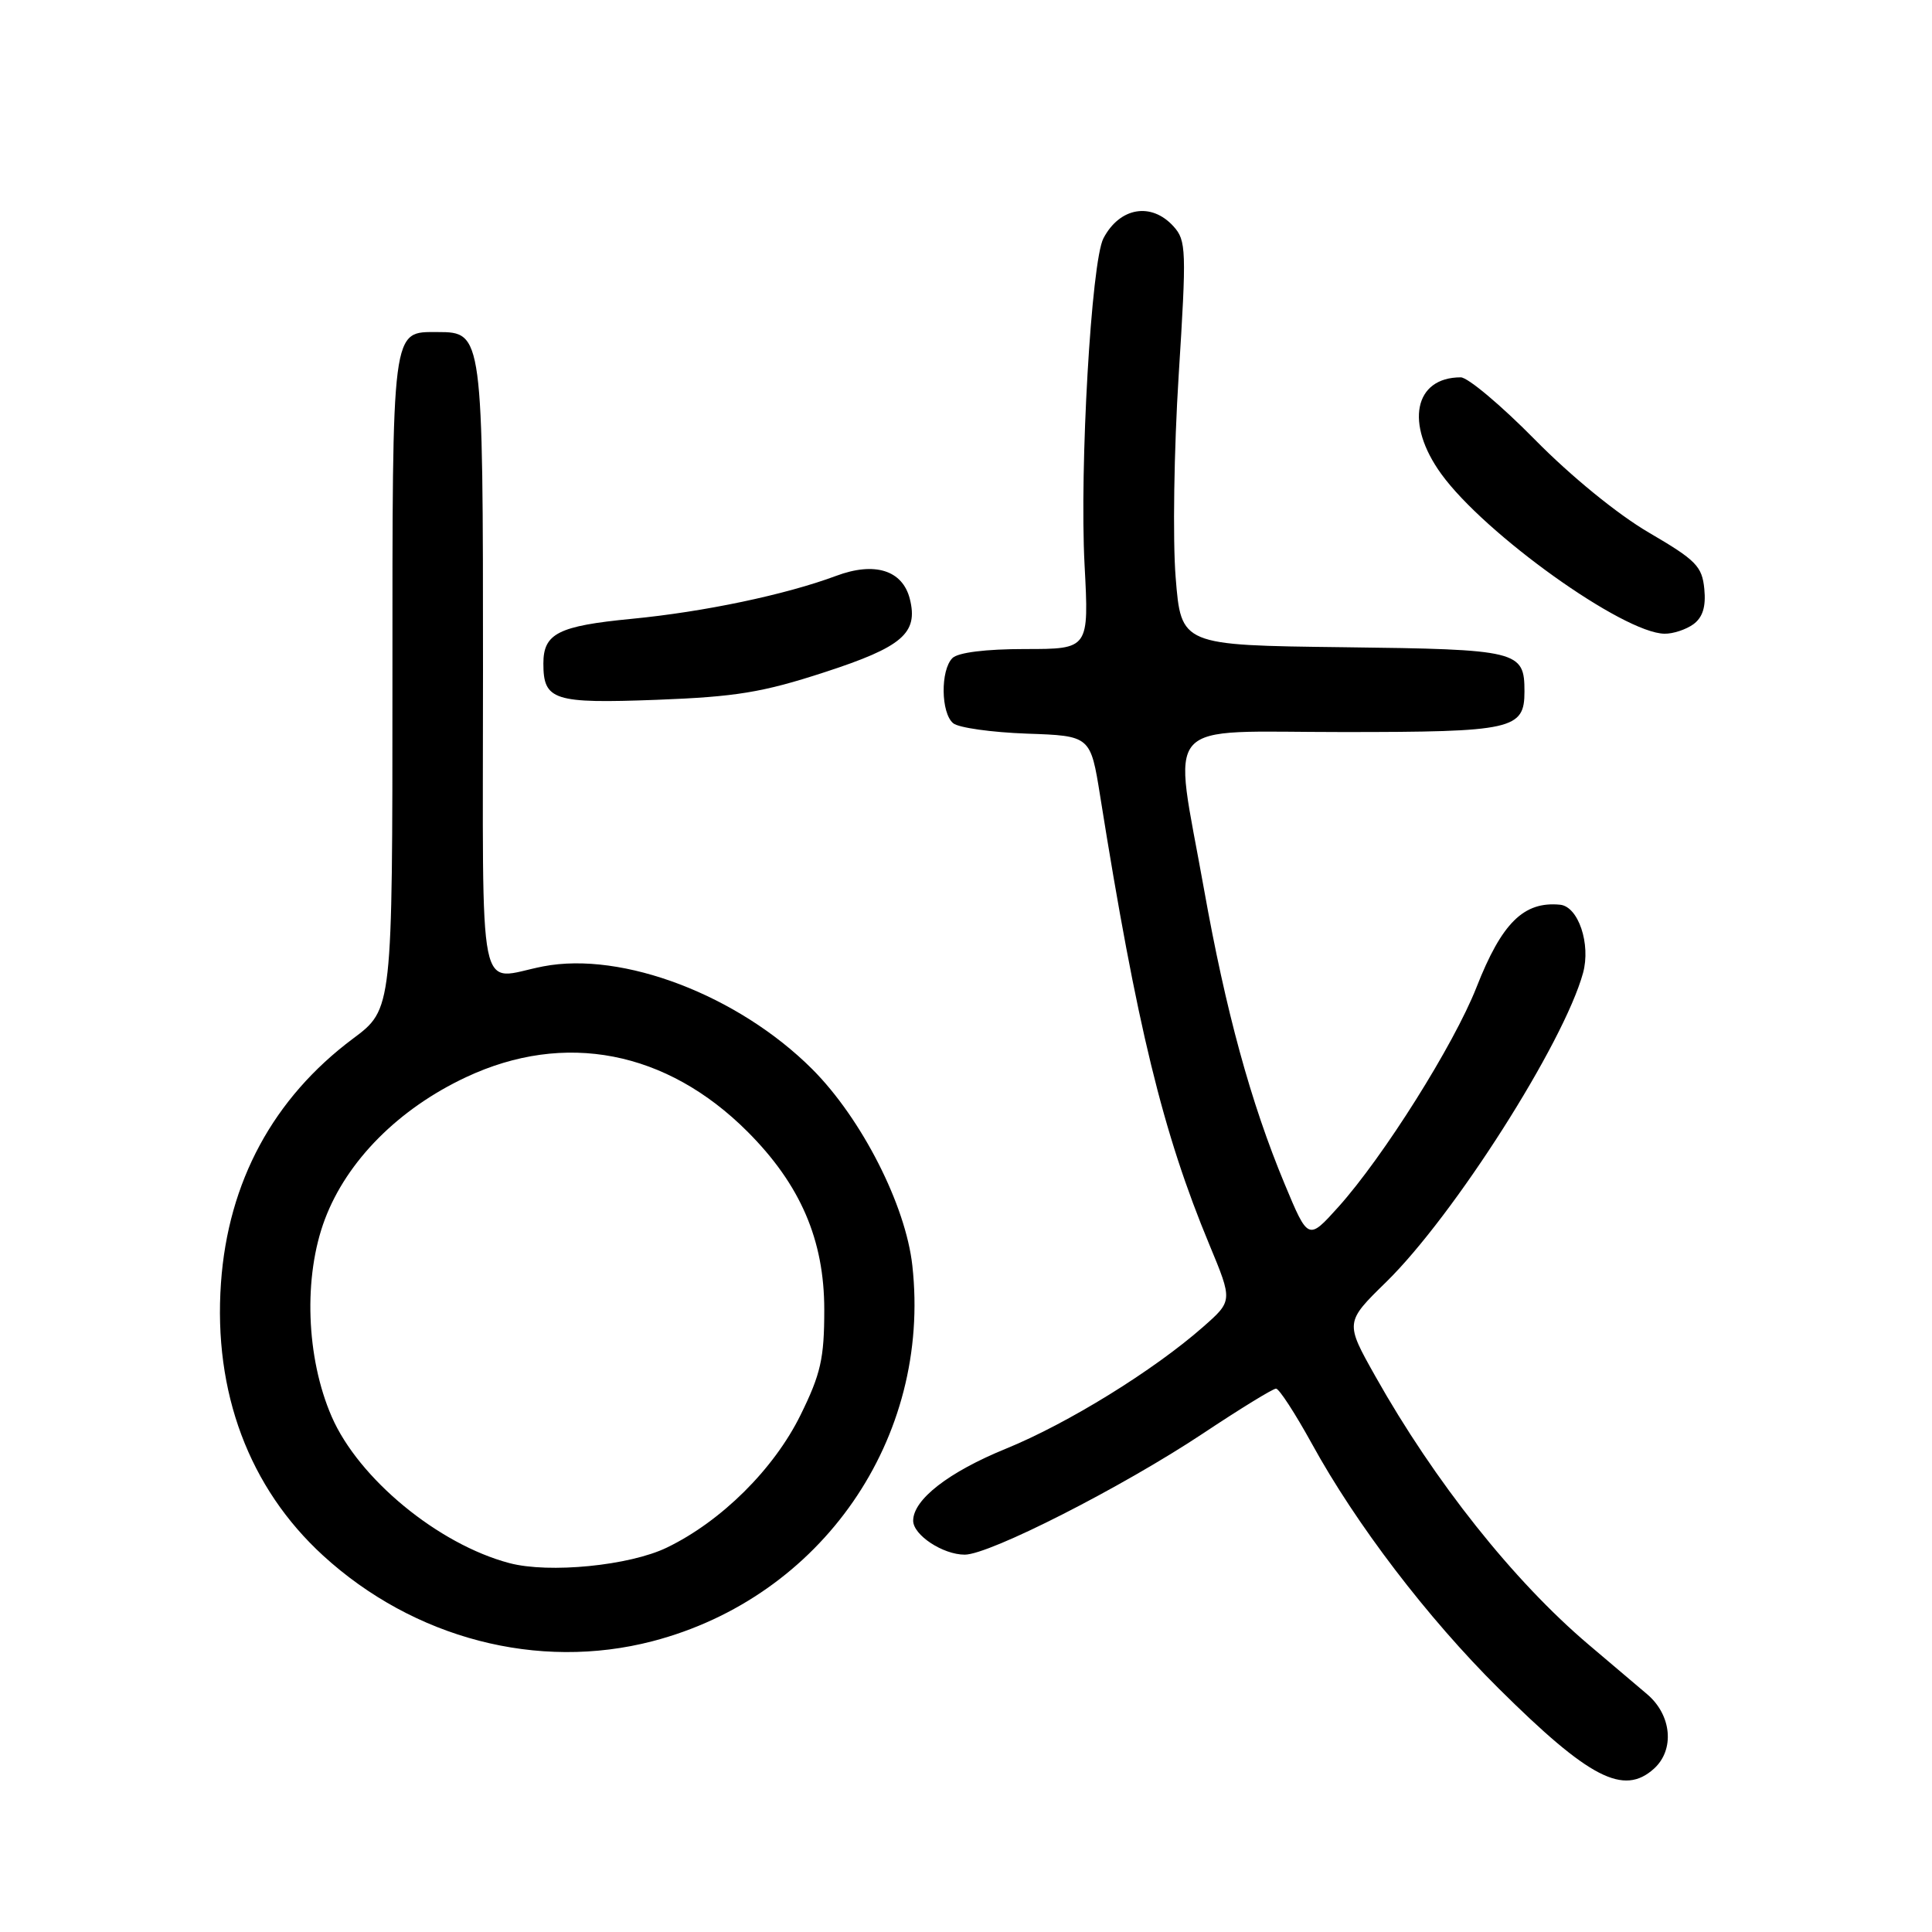 <?xml version="1.0" encoding="UTF-8" standalone="no"?>
<!DOCTYPE svg PUBLIC "-//W3C//DTD SVG 1.1//EN" "http://www.w3.org/Graphics/SVG/1.1/DTD/svg11.dtd" >
<svg xmlns="http://www.w3.org/2000/svg" xmlns:xlink="http://www.w3.org/1999/xlink" version="1.1" viewBox="0 0 256 256">
 <g >
 <path fill="currentColor"
d=" M 219.17 234.35 C 221.93 231.84 221.51 227.25 218.25 224.49 C 216.74 223.21 213.25 220.25 210.50 217.92 C 200.56 209.49 190.08 196.31 182.24 182.36 C 178.22 175.21 178.22 175.21 183.69 169.86 C 192.65 161.08 207.19 138.26 209.76 128.93 C 210.81 125.09 209.14 120.12 206.72 119.88 C 201.90 119.41 198.99 122.29 195.64 130.83 C 192.65 138.43 183.32 153.27 177.33 159.94 C 173.34 164.37 173.34 164.37 170.22 156.88 C 165.72 146.07 162.42 133.99 159.53 117.79 C 155.43 94.79 153.48 97.00 177.93 97.00 C 200.49 97.00 202.00 96.66 202.00 91.62 C 202.00 86.23 201.22 86.04 178.00 85.76 C 156.50 85.50 156.50 85.50 155.78 76.50 C 155.38 71.55 155.56 59.51 156.18 49.75 C 157.23 33.12 157.19 31.87 155.50 30.00 C 152.56 26.75 148.37 27.46 146.21 31.58 C 144.61 34.62 143.03 61.93 143.71 74.84 C 144.30 86.00 144.30 86.00 135.85 86.00 C 130.61 86.00 126.94 86.46 126.20 87.20 C 124.60 88.80 124.67 94.48 126.30 95.83 C 127.01 96.43 131.40 97.04 136.05 97.21 C 144.50 97.50 144.50 97.50 145.78 105.50 C 150.65 136.03 154.08 150.09 160.25 164.93 C 163.34 172.37 163.34 172.37 159.42 175.82 C 152.85 181.60 141.50 188.61 133.29 191.96 C 125.69 195.06 121.00 198.70 121.00 201.50 C 121.00 203.40 124.94 206.00 127.83 206.00 C 131.12 206.00 148.67 197.07 159.42 189.93 C 164.32 186.67 168.67 184.00 169.08 184.00 C 169.49 184.00 171.62 187.29 173.83 191.30 C 179.68 201.97 189.14 214.36 198.57 223.72 C 210.59 235.65 215.14 238.00 219.17 234.35 Z  M 86.46 217.47 C 108.88 211.63 123.43 190.60 120.89 167.70 C 120.01 159.67 114.16 148.21 107.63 141.67 C 97.83 131.88 82.50 126.02 71.98 128.05 C 63.13 129.76 64.00 134.04 64.00 88.72 C 64.00 44.29 63.96 44.00 58.01 44.00 C 51.85 44.00 52.00 42.87 52.00 90.43 C 52.00 133.72 52.00 133.72 46.79 137.61 C 36.22 145.50 30.22 156.59 29.28 170.00 C 28.26 184.48 33.00 197.13 42.80 206.11 C 54.84 217.13 71.31 221.41 86.46 217.47 Z  M 109.24 89.08 C 119.58 85.72 121.69 83.90 120.56 79.37 C 119.60 75.55 115.90 74.39 110.78 76.31 C 104.10 78.80 93.33 81.07 83.69 82.00 C 73.97 82.94 72.00 83.94 72.00 87.92 C 72.00 92.81 73.36 93.24 87.00 92.73 C 97.51 92.33 101.05 91.75 109.24 89.08 Z  M 224.39 82.71 C 225.62 81.80 226.06 80.39 225.83 78.04 C 225.54 75.03 224.73 74.22 218.50 70.58 C 214.38 68.18 208.16 63.11 203.38 58.25 C 198.91 53.71 194.49 50.00 193.56 50.00 C 187.37 50.00 186.14 56.13 190.98 62.81 C 196.75 70.78 215.09 83.90 220.56 83.97 C 221.69 83.99 223.41 83.42 224.39 82.71 Z  M 67.50 207.12 C 58.08 204.63 47.52 195.93 43.95 187.71 C 40.55 179.89 40.18 169.16 43.05 161.56 C 45.97 153.81 52.82 146.92 61.76 142.73 C 74.82 136.60 88.31 139.21 99.05 149.95 C 106.06 156.97 109.22 164.29 109.22 173.54 C 109.22 180.00 108.76 182.04 106.08 187.49 C 102.55 194.66 95.59 201.57 88.37 205.06 C 83.42 207.46 72.76 208.51 67.50 207.12 Z "/>
</g>
</svg>